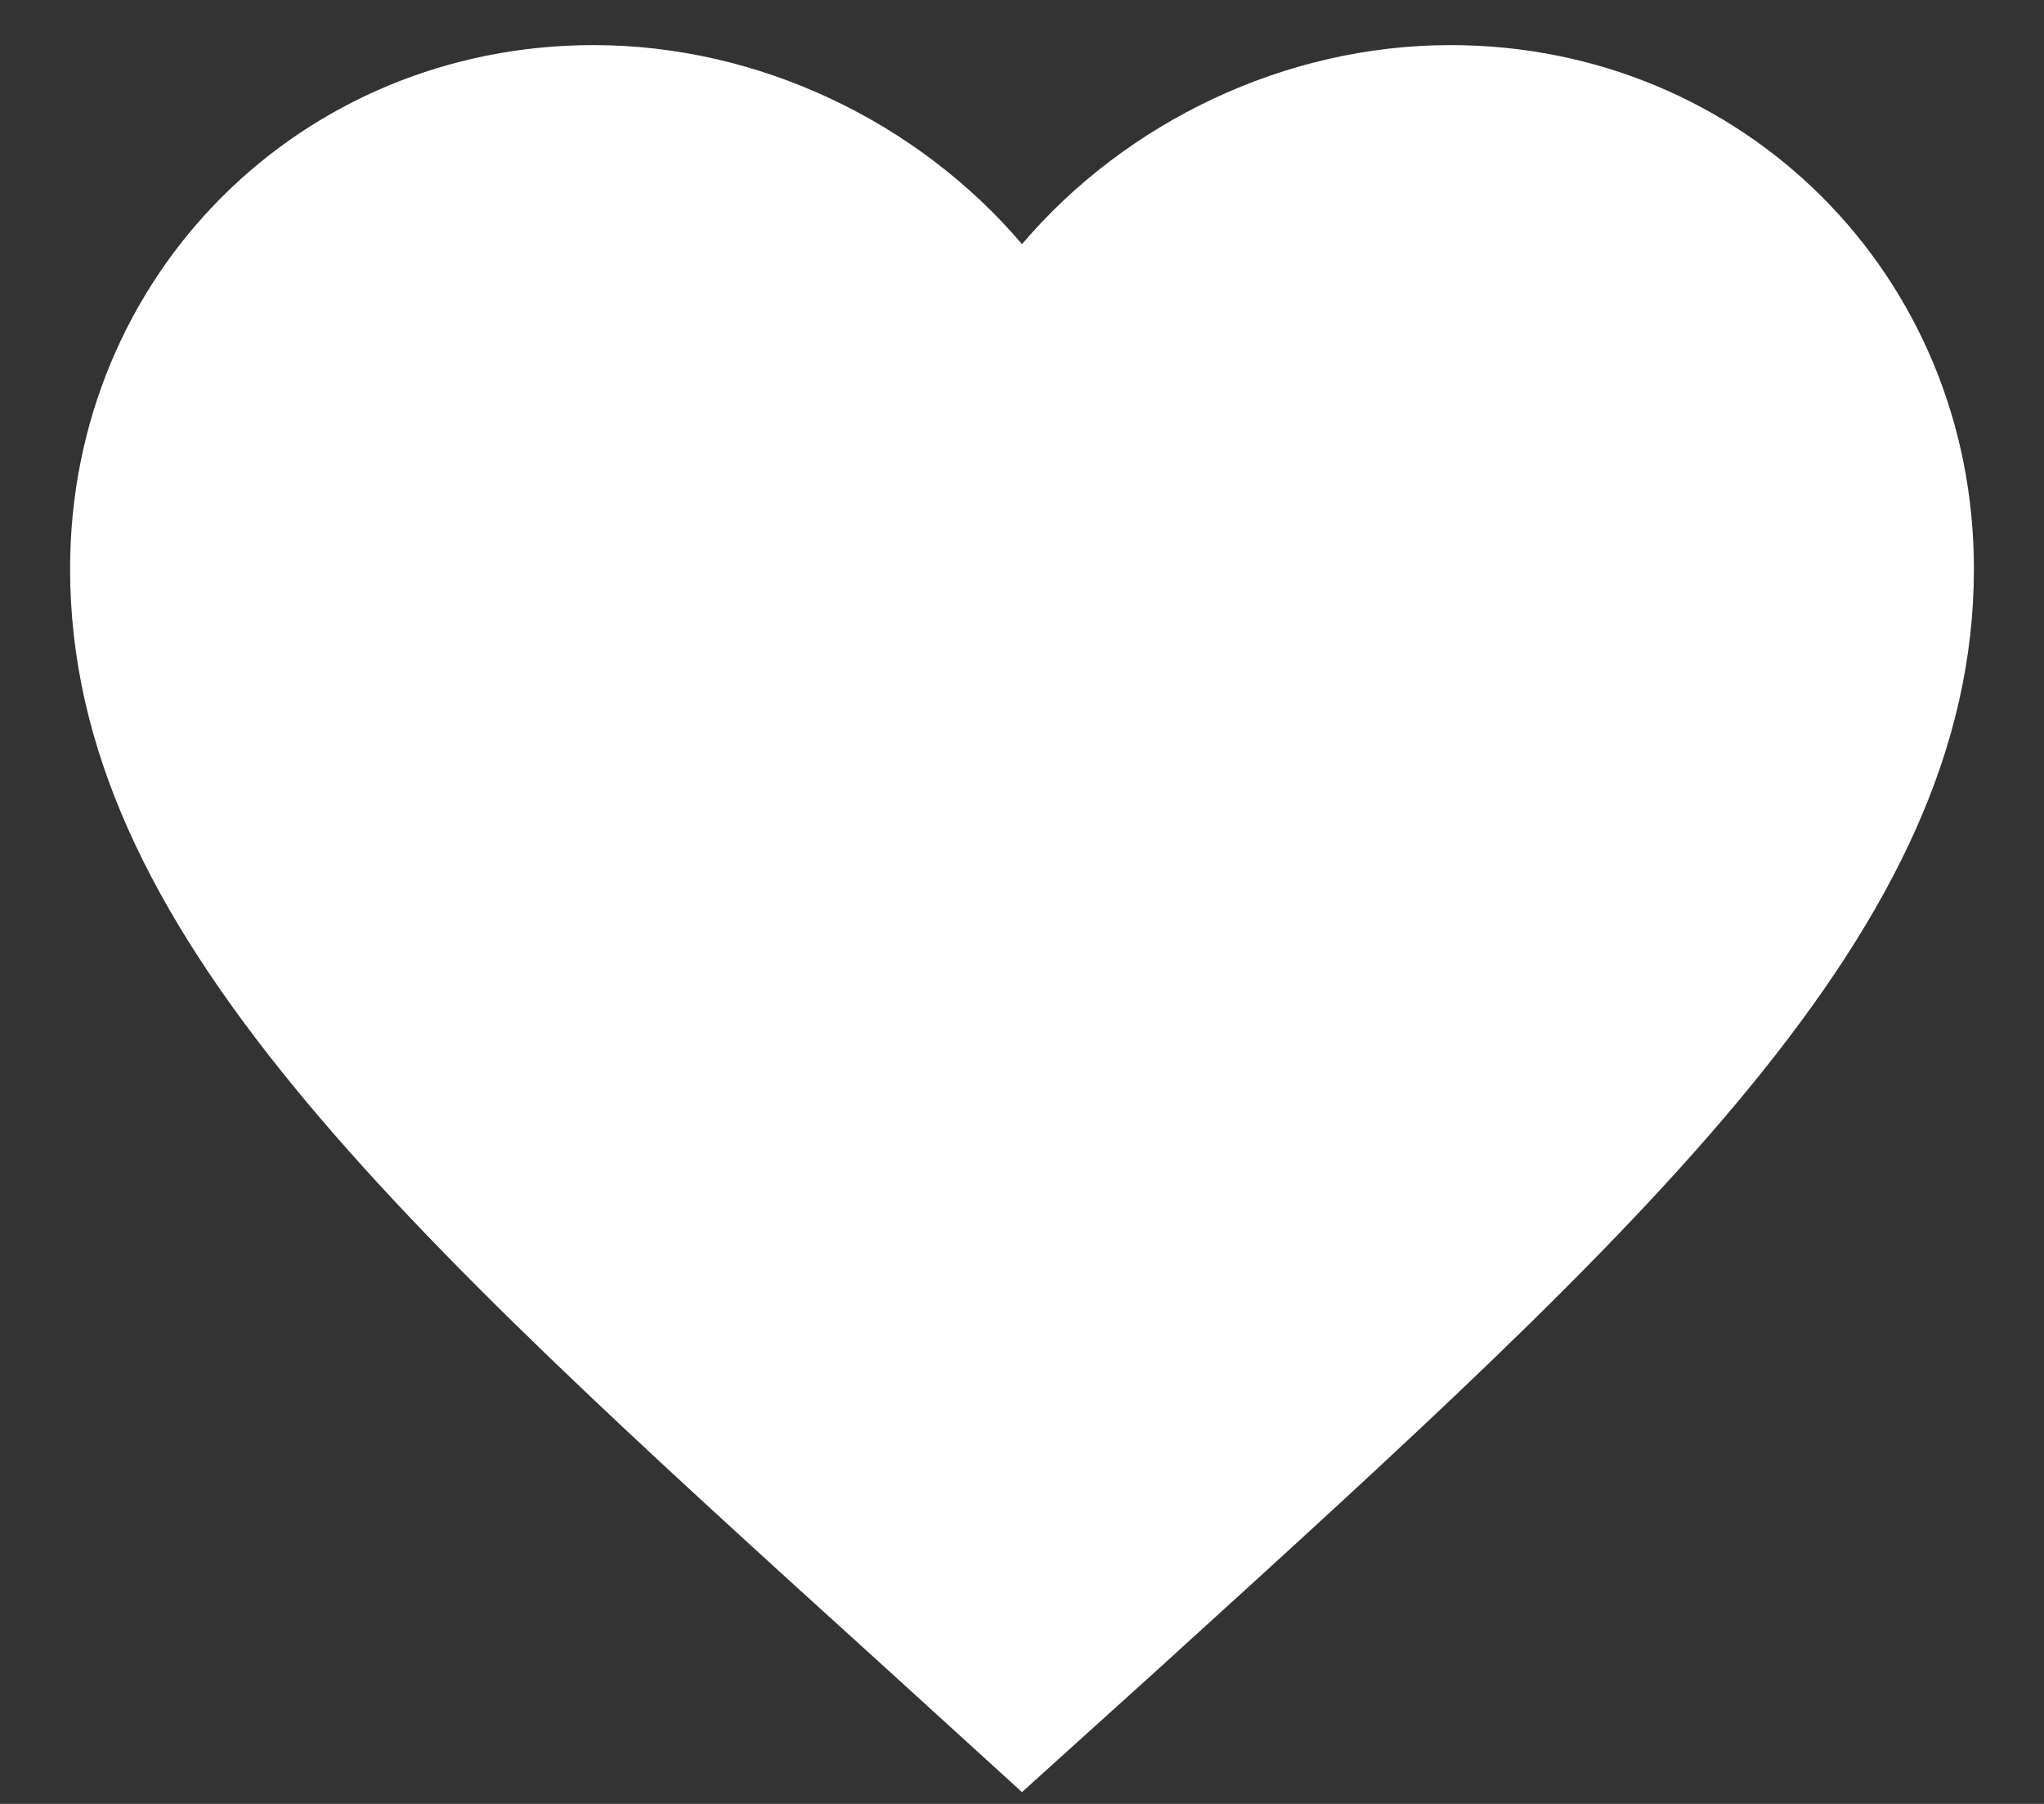 <svg width="17" height="15" viewBox="0 0 17 15" fill="none" xmlns="http://www.w3.org/2000/svg">
<rect x="0" y="0" width="17" height="15" fill="#333333" stroke="none"/>
<path d="M8.5 14.902L7.352 13.857C3.275 10.16 0.583 7.722 0.583 4.729C0.583 2.291 2.499 0.375 4.938 0.375C6.315 0.375 7.637 1.016 8.5 2.03C9.363 1.016 10.685 0.375 12.063 0.375C14.501 0.375 16.417 2.291 16.417 4.729C16.417 7.722 13.725 10.16 9.648 13.865L8.5 14.902Z" fill="white"/>
</svg>
